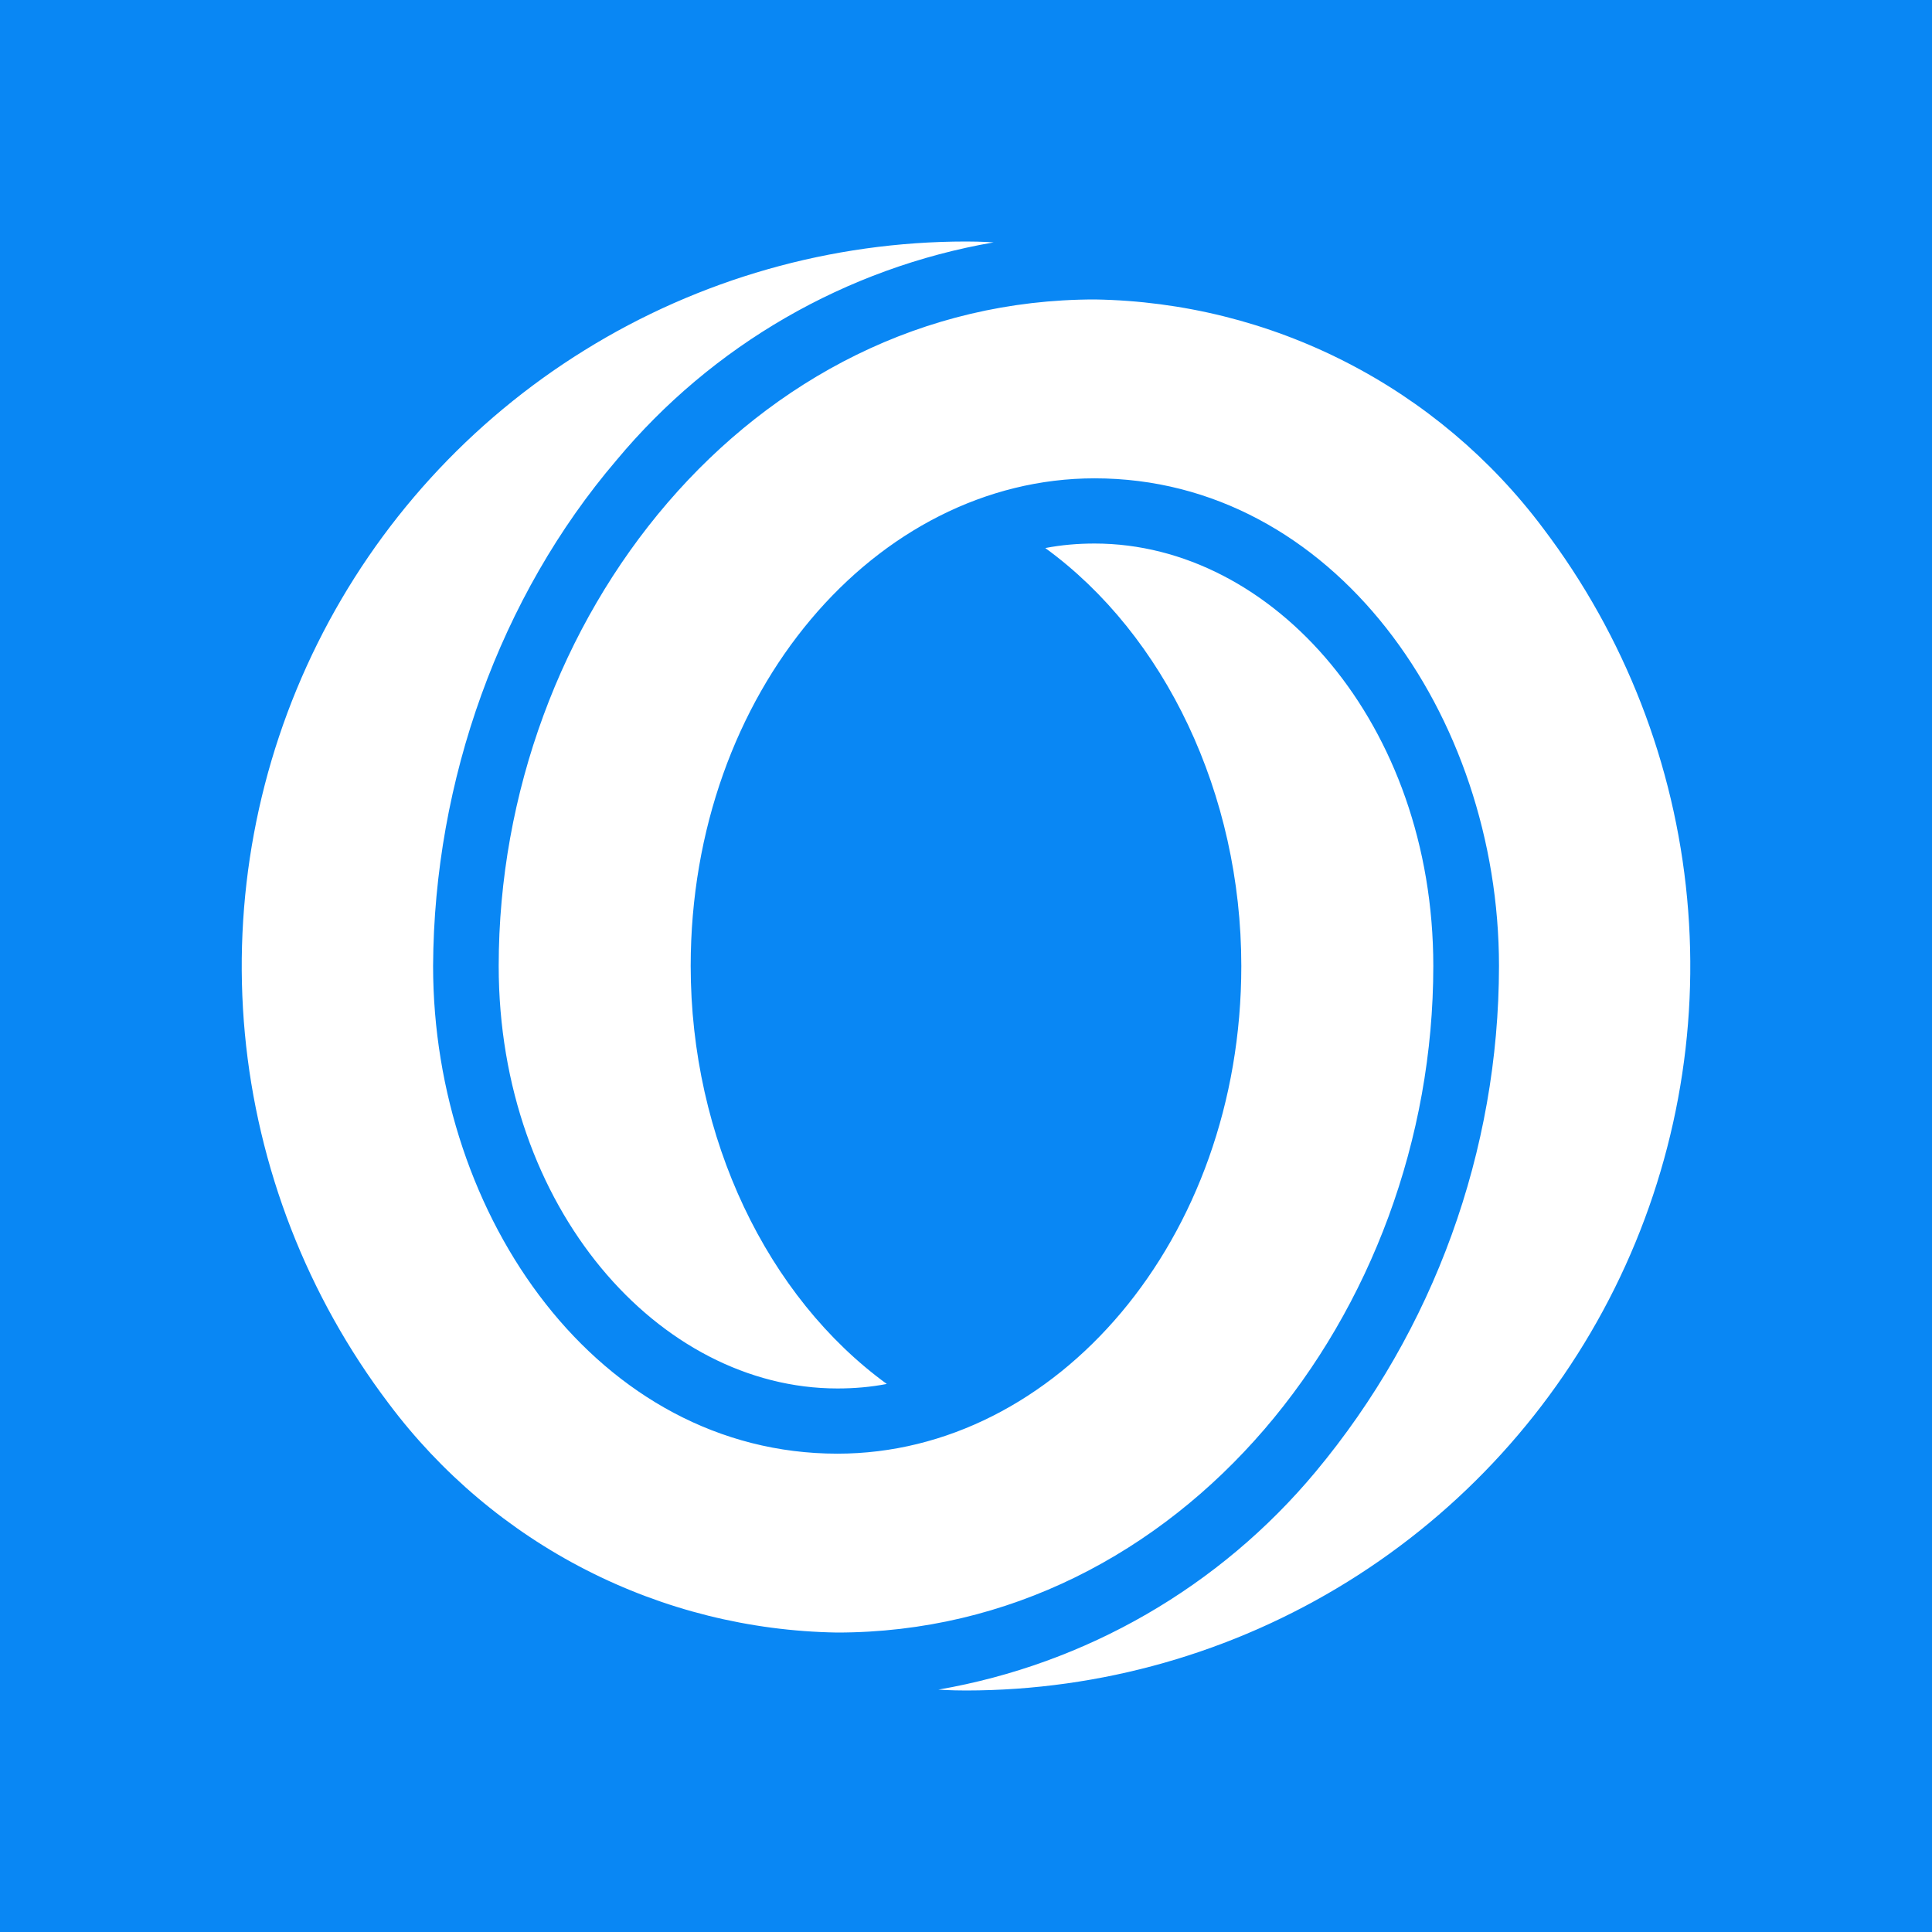 <svg width="24" height="24" viewBox="0 0 24 24" fill="none" xmlns="http://www.w3.org/2000/svg">
<rect x="0" y="0" width="24" height="24" fill="#333333" stroke="none"/>
<g clip-path="url(#clip0_328_41050)">
<path d="M24 0H0V24H24V0Z" fill="#0987F4"/>
<path d="M19.172 6.566C18.523 5.698 17.683 4.99 16.718 4.497C15.753 4.003 14.687 3.738 13.603 3.72C9.323 3.72 6.195 7.691 6.195 12C6.195 15.004 8.186 17.248 10.403 17.248C10.611 17.248 10.813 17.231 11.016 17.192C9.531 16.112 8.58 14.137 8.58 12C8.58 8.597 10.886 5.942 13.598 5.942C16.562 5.942 18.621 8.884 18.621 12C18.619 14.296 17.813 16.519 16.343 18.283C15.152 19.713 13.491 20.672 11.657 20.989C11.657 20.989 11.803 21 12 21C13.675 20.999 15.316 20.532 16.74 19.649C18.163 18.767 19.312 17.505 20.057 16.005C20.802 14.505 21.115 12.827 20.958 11.159C20.802 9.492 20.183 7.901 19.172 6.566ZM17.805 12C17.805 8.996 15.814 6.752 13.598 6.752C13.39 6.752 13.187 6.769 12.985 6.808C14.47 7.888 15.42 9.862 15.42 12C15.42 15.403 13.114 18.058 10.403 18.058C7.438 18.058 5.38 15.116 5.38 12C5.391 9.694 6.212 7.41 7.658 5.717C8.848 4.287 10.51 3.328 12.343 3.011C12.343 3.011 12.197 3 12 3C10.325 3.001 8.684 3.468 7.261 4.351C5.837 5.233 4.688 6.495 3.943 7.995C3.198 9.495 2.886 11.173 3.042 12.841C3.199 14.508 3.817 16.099 4.828 17.434C5.478 18.302 6.317 19.01 7.282 19.503C8.248 19.997 9.313 20.262 10.397 20.28C14.678 20.28 17.805 16.309 17.805 12Z" fill="white"/>
</g>
<defs>
<clipPath id="clip0_328_41050">
<rect width="24" height="24" fill="white"/>
</clipPath>
</defs>
</svg>
